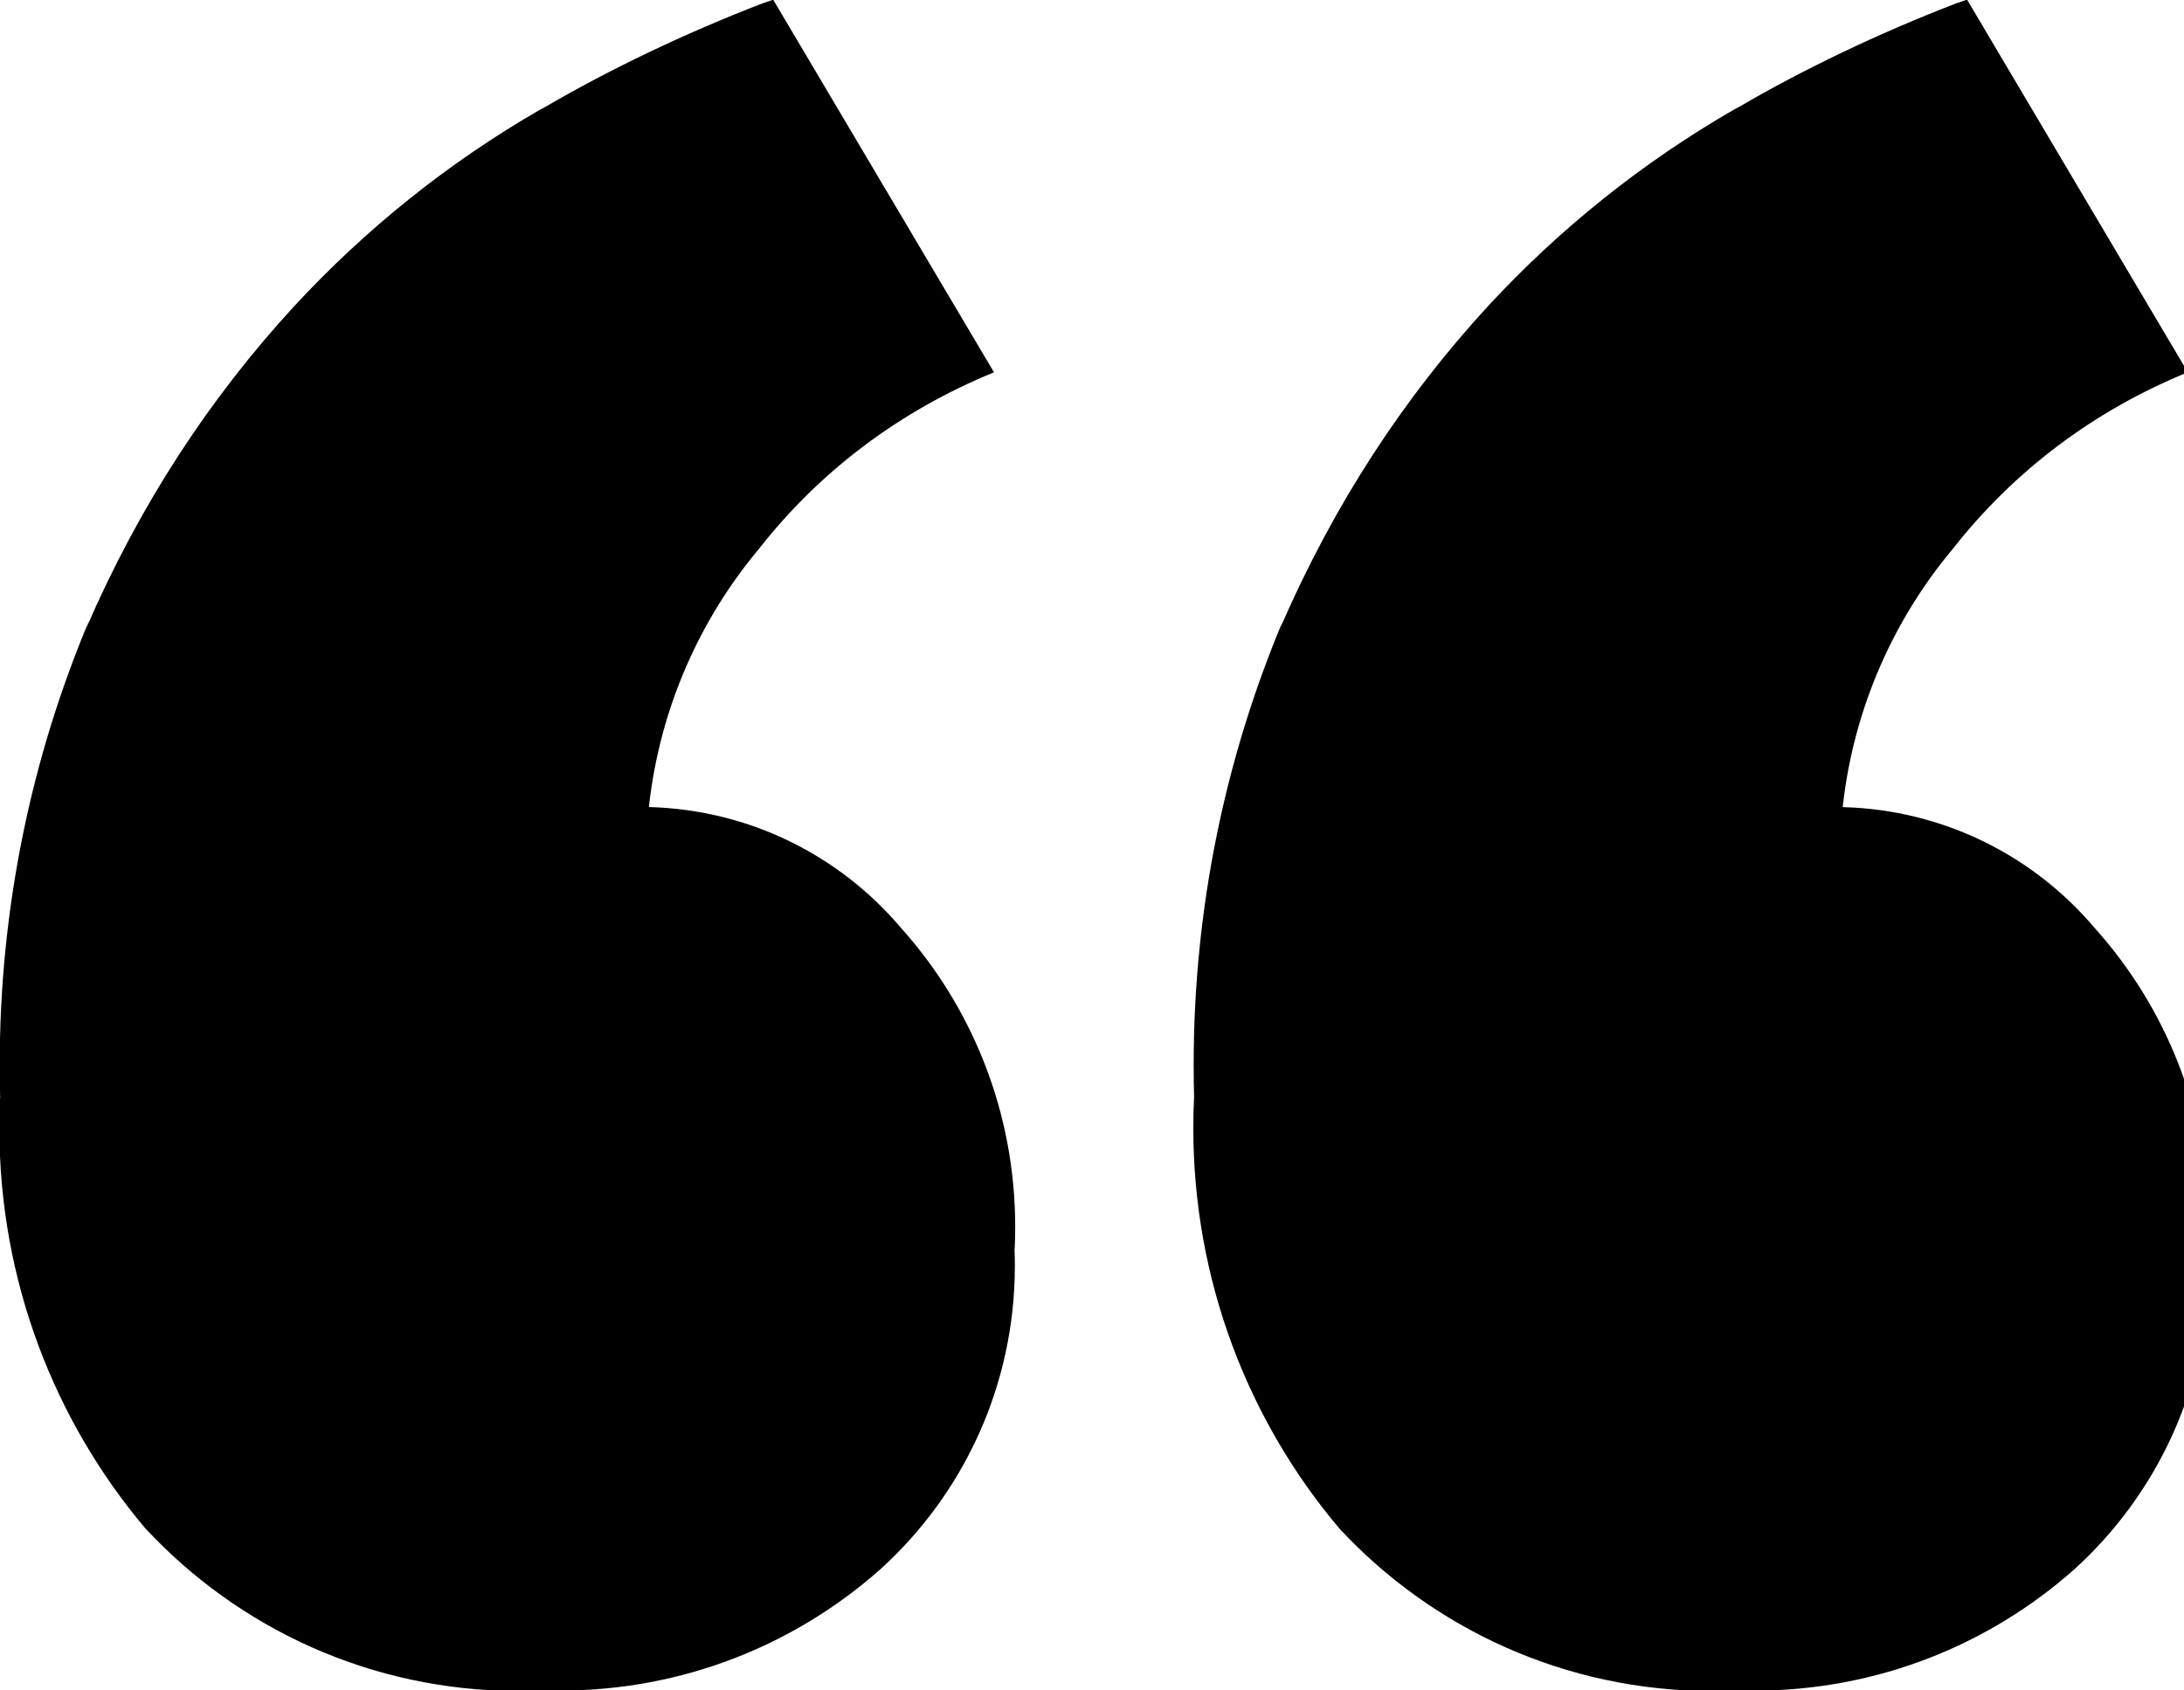 <svg viewBox="0 0 31 24" xmlns="http://www.w3.org/2000/svg" fill="currentColor"><path d="m14.4 17.73c.003.072.005.157.005.241 0 1.708-.736 3.245-1.909 4.309l-.005.004c-1.203 1.066-2.794 1.718-4.538 1.718-.075 0-.15-.001-.224-.004h.011c-.114.006-.247.01-.381.01-2.091 0-3.975-.888-5.295-2.308l-.004-.004c-1.287-1.526-2.069-3.514-2.069-5.685 0-.154.004-.307.012-.458l-.001.021c-.004-.135-.006-.293-.006-.452 0-2.24.453-4.374 1.271-6.317l-.04.107c.761-1.754 1.749-3.26 2.951-4.567l-.011.012c1.023-1.108 2.201-2.052 3.504-2.803l.072-.038c.905-.528 1.97-1.04 3.076-1.467l.156-.053 3.134 5.29c-1.344.549-2.466 1.404-3.317 2.482l-.013.017c-.841 1.001-1.407 2.259-1.565 3.641l-.003.032c1.434.038 2.708.693 3.571 1.708l.006.007c1.006 1.121 1.622 2.611 1.622 4.245 0 .109-.003.217-.008.325l.001-.015zm16.948 0c.003.072.005.155.005.24 0 1.709-.737 3.246-1.91 4.311l-.005.004c-1.202 1.066-2.793 1.718-4.536 1.718-.076 0-.151-.001-.226-.004h.011c-.114.006-.247.01-.382.01-2.091 0-3.975-.888-5.294-2.308l-.004-.005c-1.287-1.525-2.069-3.513-2.069-5.684 0-.154.004-.308.012-.46l-.001.021c-.004-.135-.006-.293-.006-.452 0-2.24.453-4.374 1.271-6.317l-.04.107c.761-1.754 1.748-3.26 2.949-4.567l-.011.012c1.023-1.108 2.202-2.052 3.505-2.803l.072-.038c.905-.529 1.97-1.04 3.076-1.467l.156-.053 3.133 5.29c-1.344.549-2.465 1.405-3.317 2.484l-.013.017c-.841 1.001-1.407 2.259-1.565 3.641l-.003.032c1.434.038 2.707.693 3.569 1.708l.006.007c1.008 1.121 1.625 2.612 1.625 4.248 0 .108-.003.215-.008.321l.001-.015z"/></svg>